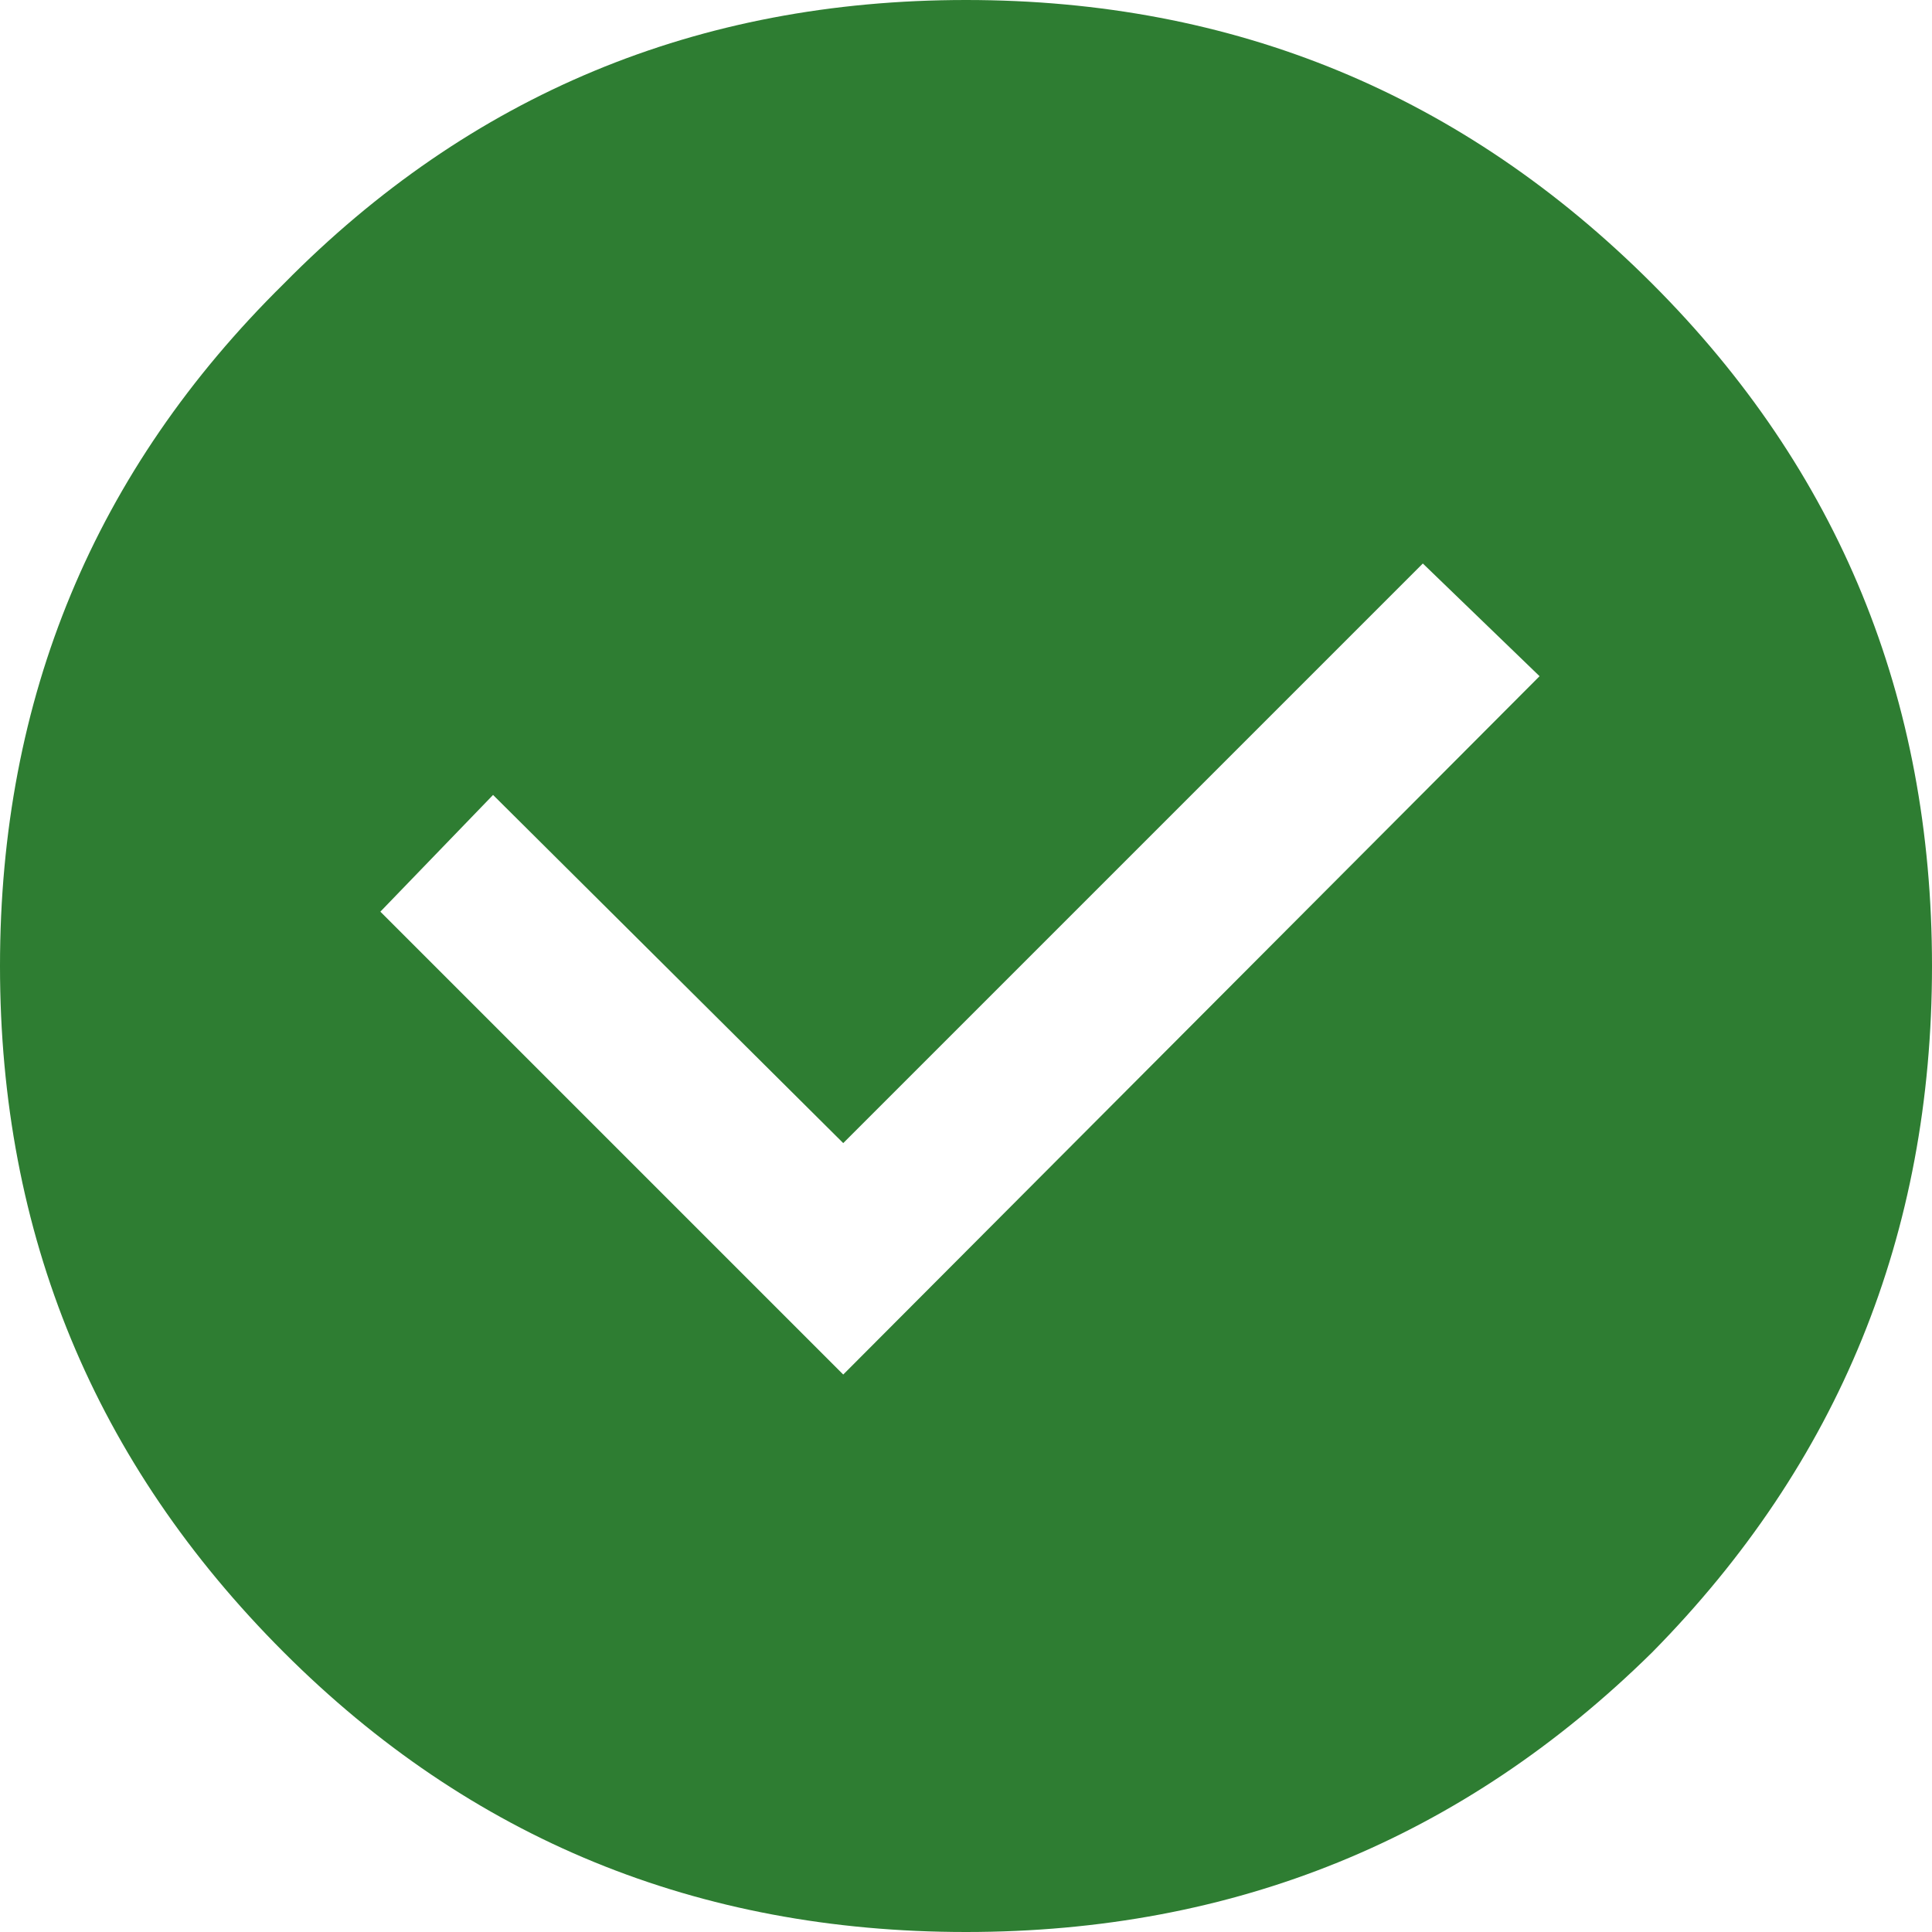 
<svg xmlns="http://www.w3.org/2000/svg" version="1.1" xmlns:xlink="http://www.w3.org/1999/xlink" preserveAspectRatio="none" x="0px" y="0px" width="48px" height="48px" viewBox="0 0 48 48">
<defs>
<g id="Layer0_0_FILL">
<path fill="#2E7D32" stroke="none" d="
M 41.05 41.05
Q 48 34 48 24 48 14 41.05 7.05 34 0 24 0 14 0 7.05 7.05 0 14 0 24 0 34 7.05 41.05 14 48 24 48 34 48 41.05 41.05
M 35.35 14
L 38.25 16.8 20.95 34.15 9.45 22.65 12.25 19.75 20.95 28.4 35.35 14 Z"/>
</g>
</defs>

<g transform="matrix( 1, 0, 0, 1, 0,0) ">
<use xlink:href="#Layer0_0_FILL"/>
</g>
</svg>

